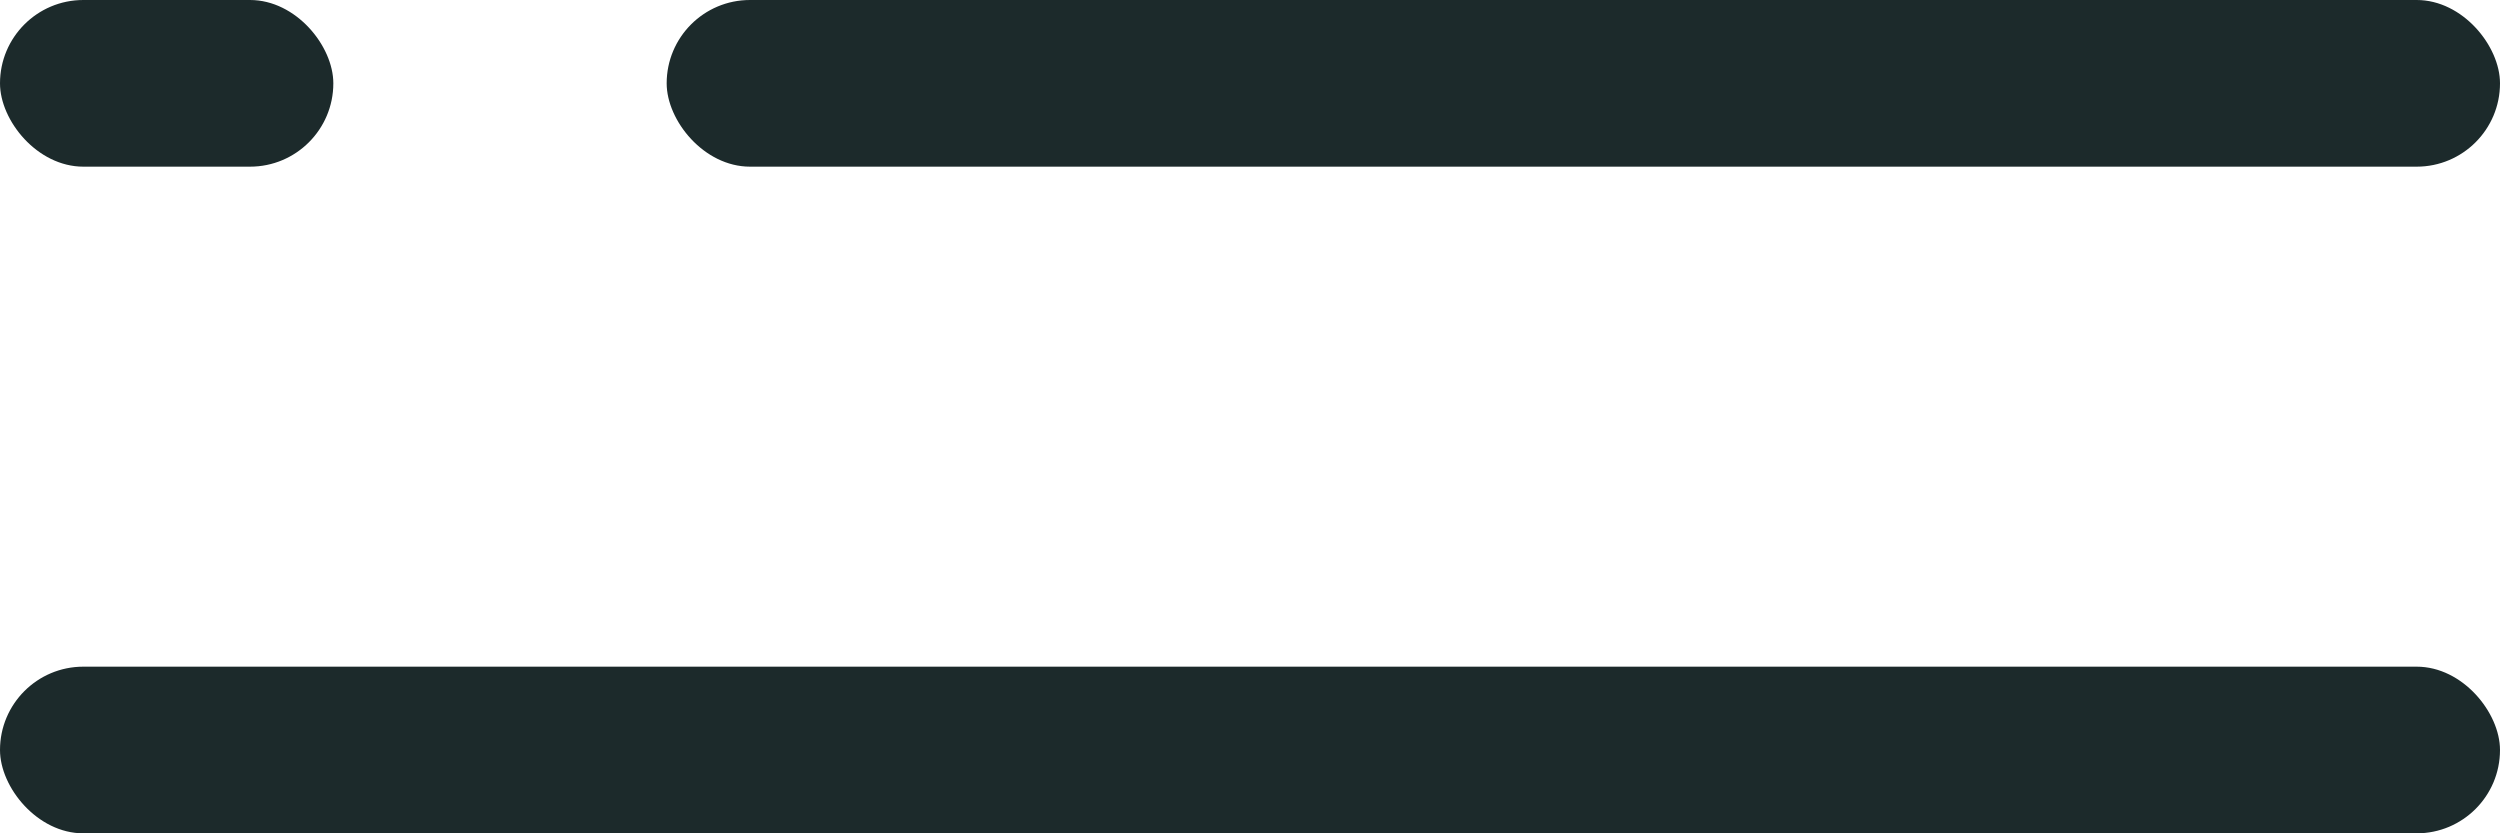 <svg xmlns="http://www.w3.org/2000/svg" viewBox="0 0 30 10"><g fill="#1c2a2b" transform="translate(-275 -38)"><rect width="22" height="2" rx="1" transform="translate(283 38)"/><rect width="30" height="2" rx="1" transform="translate(275 46)"/><rect width="4" height="2" rx="1" transform="translate(275 38)"/></g></svg>